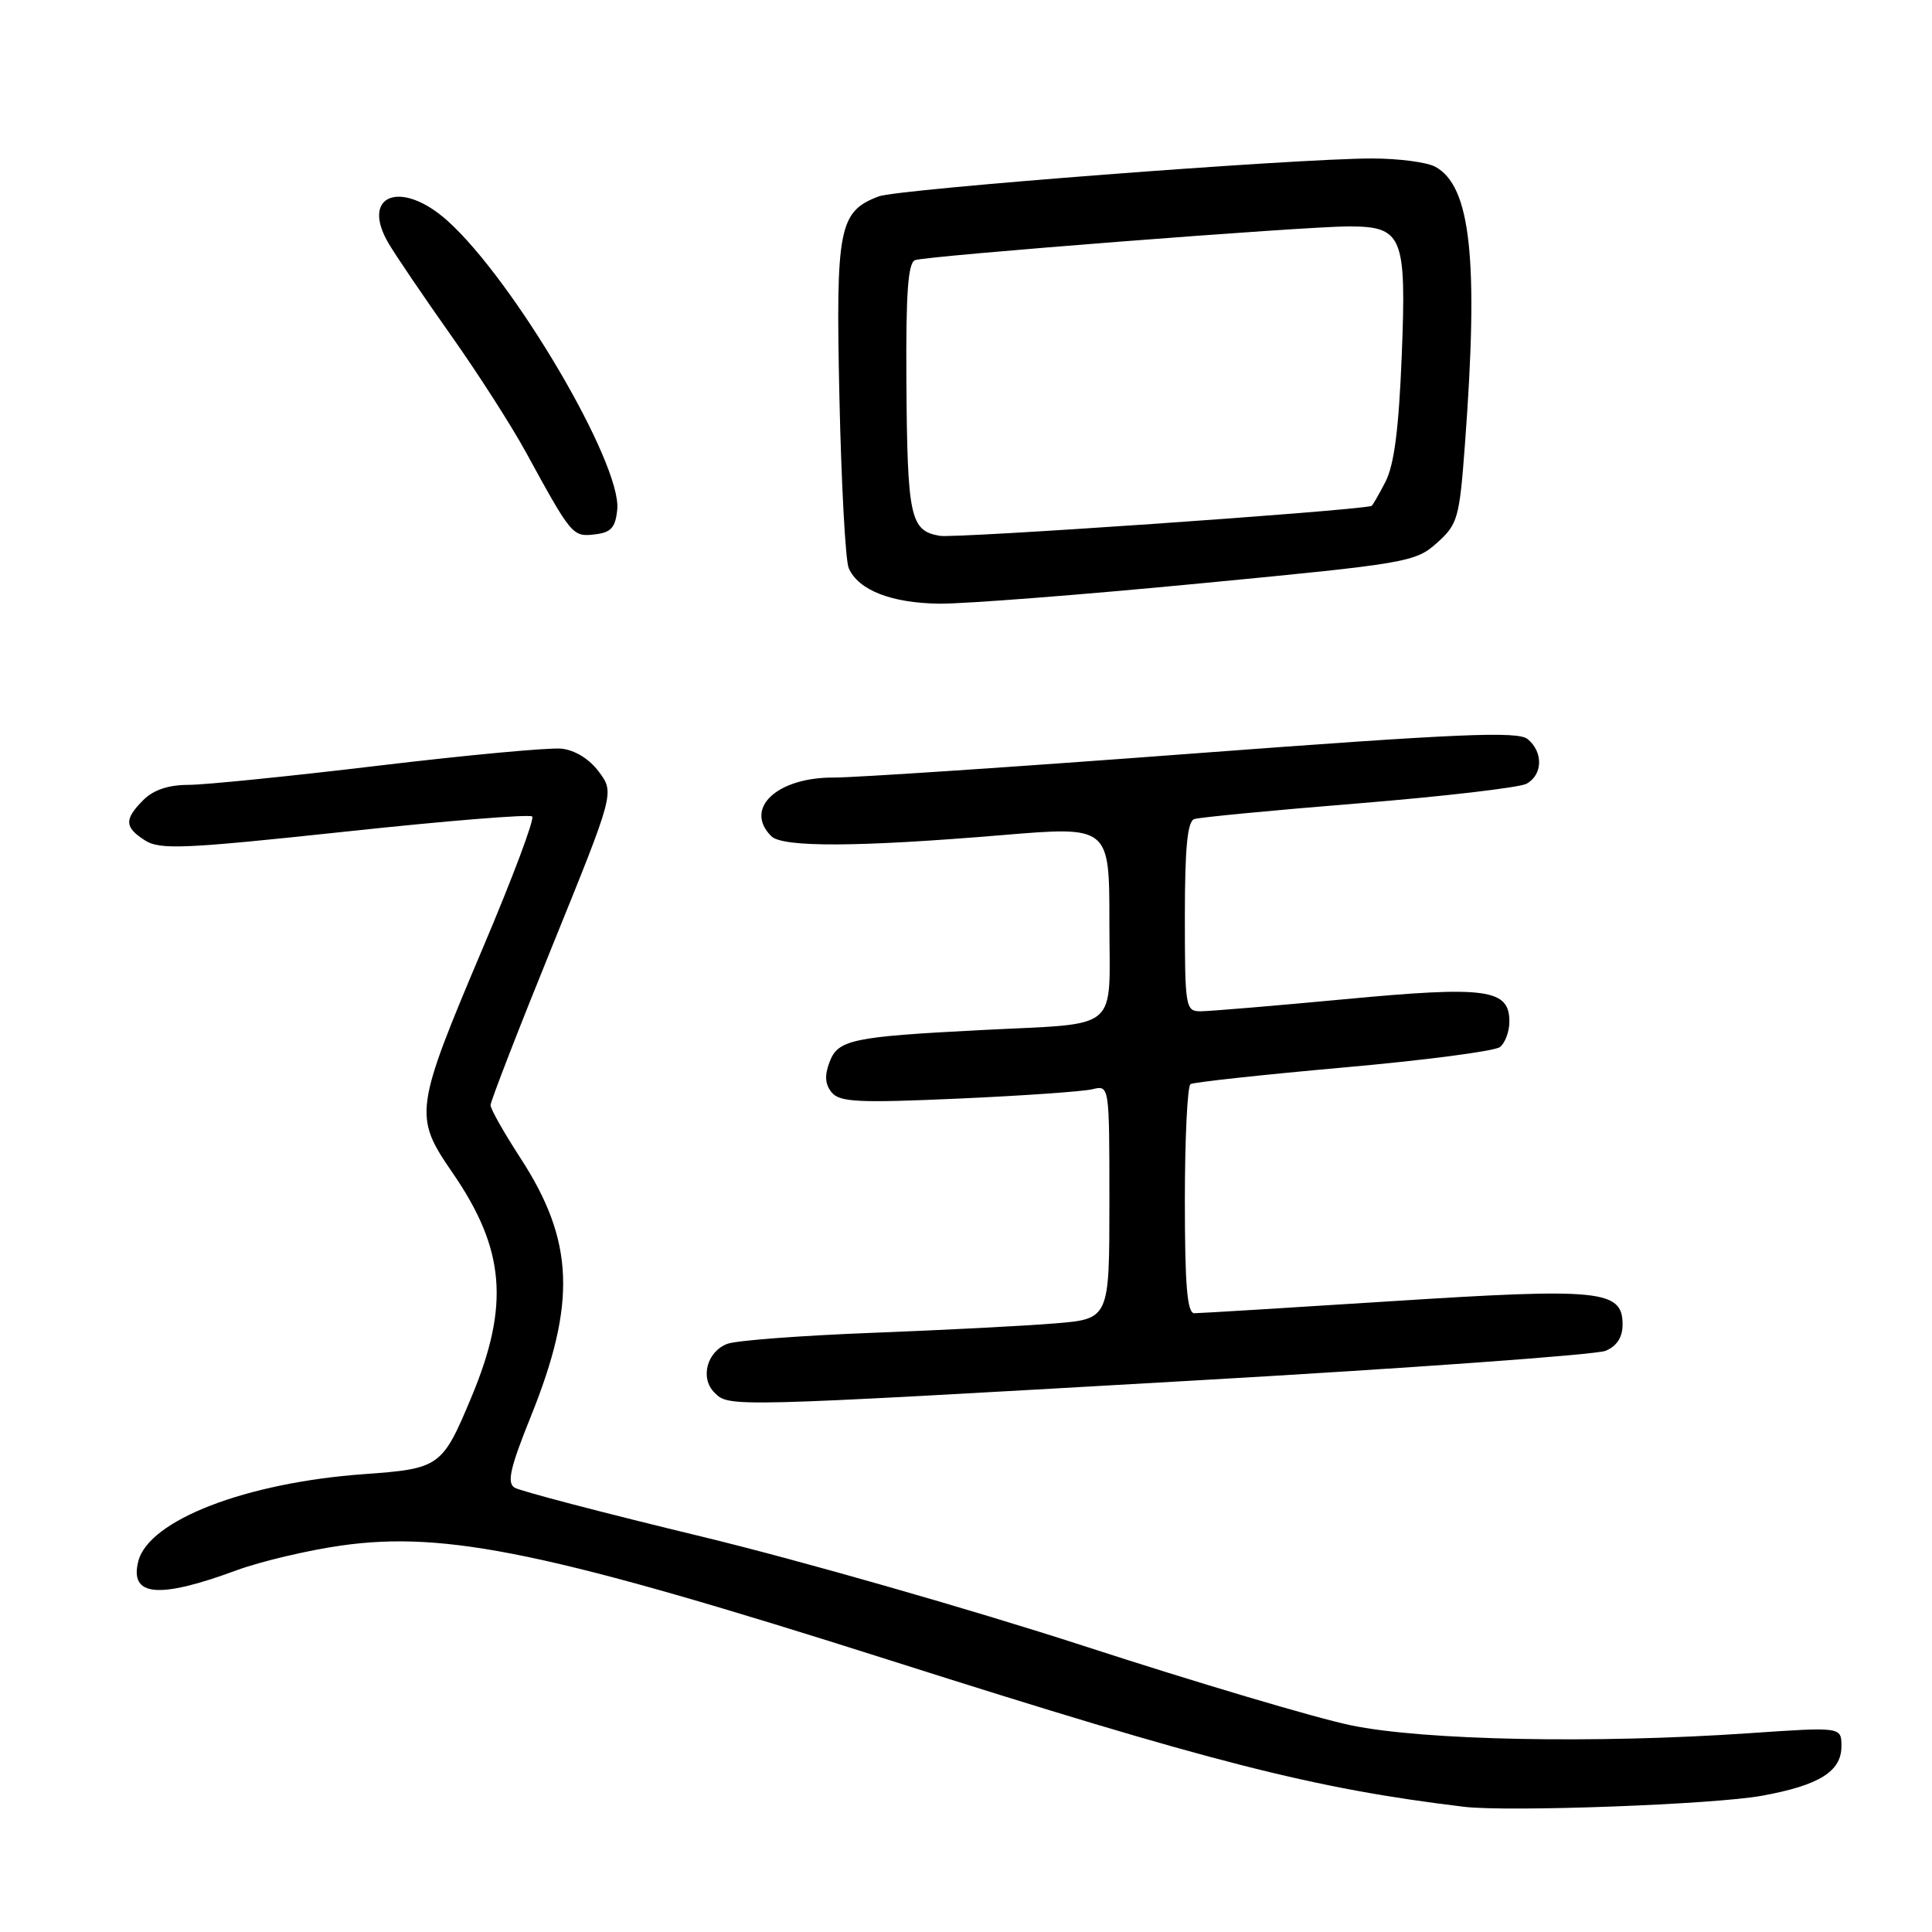<?xml version="1.0" encoding="UTF-8" standalone="no"?>
<!DOCTYPE svg PUBLIC "-//W3C//DTD SVG 1.1//EN" "http://www.w3.org/Graphics/SVG/1.1/DTD/svg11.dtd" >
<svg xmlns="http://www.w3.org/2000/svg" xmlns:xlink="http://www.w3.org/1999/xlink" version="1.1" viewBox="0 0 256 256">
 <g >
 <path fill="currentColor"
d=" M 233.50 237.94 C 241.06 236.56 244.00 234.73 244.00 231.39 C 244.00 228.82 244.00 228.82 231.75 229.66 C 211.32 231.06 188.60 230.61 179.00 228.61 C 174.32 227.64 158.35 222.89 143.50 218.06 C 128.65 213.24 105.93 206.74 93.00 203.61 C 80.07 200.49 68.91 197.57 68.18 197.12 C 67.15 196.47 67.60 194.48 70.33 187.71 C 76.42 172.60 76.09 164.42 68.95 153.43 C 66.78 150.09 65.00 146.95 65.00 146.44 C 65.00 145.93 68.69 136.41 73.21 125.28 C 81.42 105.04 81.42 105.04 79.36 102.27 C 78.09 100.56 76.18 99.39 74.38 99.20 C 72.78 99.04 61.89 100.05 50.19 101.45 C 38.49 102.85 27.14 104.00 24.96 104.00 C 22.33 104.00 20.33 104.67 19.00 106.00 C 16.43 108.57 16.48 109.63 19.25 111.38 C 21.22 112.62 24.51 112.47 45.72 110.20 C 59.04 108.77 70.20 107.86 70.52 108.19 C 70.85 108.51 67.94 116.27 64.06 125.42 C 54.90 147.06 54.79 147.88 59.95 155.38 C 66.93 165.52 67.56 172.95 62.46 185.14 C 58.60 194.38 58.28 194.61 48.23 195.33 C 32.60 196.46 19.73 201.42 18.33 206.86 C 17.13 211.54 20.98 211.90 31.32 208.08 C 34.53 206.90 40.79 205.42 45.23 204.79 C 59.13 202.82 73.09 205.74 118.00 220.02 C 160.54 233.55 174.16 237.02 194.00 239.41 C 199.90 240.11 227.14 239.11 233.50 237.94 Z  M 157.50 182.97 C 186.65 181.31 211.51 179.51 212.75 178.99 C 214.25 178.36 215.00 177.19 215.00 175.50 C 215.00 170.93 212.09 170.64 184.50 172.41 C 170.75 173.29 158.94 174.01 158.25 174.01 C 157.31 174.00 157.00 170.34 157.00 159.06 C 157.00 150.84 157.34 143.91 157.75 143.65 C 158.16 143.40 167.28 142.41 178.00 141.45 C 188.73 140.50 198.06 139.28 198.75 138.74 C 199.44 138.20 200.00 136.68 200.00 135.36 C 200.00 131.04 196.98 130.63 178.20 132.40 C 168.82 133.28 160.21 134.00 159.07 134.00 C 157.09 134.00 157.00 133.48 157.00 121.47 C 157.00 112.33 157.34 108.83 158.25 108.53 C 158.94 108.30 168.72 107.36 180.00 106.45 C 191.28 105.53 201.29 104.36 202.25 103.86 C 204.42 102.70 204.52 99.67 202.43 97.94 C 201.13 96.86 193.45 97.19 158.18 99.84 C 134.71 101.61 113.24 103.04 110.47 103.03 C 102.95 102.99 98.53 107.13 102.20 110.80 C 103.70 112.30 113.73 112.25 132.75 110.66 C 147.00 109.47 147.00 109.47 147.00 122.16 C 147.00 136.98 148.73 135.52 130.00 136.49 C 112.88 137.37 111.04 137.76 109.92 140.72 C 109.24 142.51 109.32 143.68 110.21 144.76 C 111.28 146.04 113.77 146.16 126.98 145.57 C 135.52 145.19 143.51 144.63 144.75 144.33 C 147.00 143.78 147.00 143.78 147.00 159.27 C 147.00 174.77 147.00 174.77 139.75 175.36 C 135.76 175.69 124.85 176.25 115.50 176.61 C 106.15 176.97 97.55 177.62 96.39 178.06 C 93.68 179.07 92.73 182.59 94.66 184.52 C 96.62 186.47 96.18 186.48 157.50 182.97 Z  M 158.97 77.31 C 186.49 74.67 187.54 74.49 190.39 71.95 C 193.16 69.47 193.38 68.72 194.11 58.91 C 195.95 34.35 194.90 24.62 190.15 22.08 C 189.04 21.49 185.29 21.00 181.82 21.00 C 171.76 20.99 119.01 25.05 116.44 26.02 C 111.15 28.03 110.73 30.18 111.23 52.75 C 111.48 64.16 112.03 74.30 112.46 75.28 C 113.73 78.20 118.12 79.92 124.50 79.99 C 127.80 80.02 143.31 78.82 158.97 77.31 Z  M 81.79 67.50 C 82.37 61.42 68.09 37.15 59.29 29.25 C 53.12 23.72 47.69 25.82 51.50 32.27 C 52.49 33.94 56.20 39.40 59.74 44.41 C 63.28 49.41 67.78 56.42 69.73 60.00 C 75.74 70.99 75.87 71.15 78.81 70.81 C 80.98 70.56 81.55 69.92 81.79 67.50 Z  M 124.52 71.00 C 120.59 70.32 120.22 68.58 120.10 50.22 C 120.03 38.83 120.32 34.82 121.25 34.47 C 122.78 33.90 172.87 30.00 178.68 30.00 C 185.86 30.00 186.37 31.22 185.74 47.07 C 185.35 56.84 184.74 61.60 183.57 63.86 C 182.68 65.59 181.85 67.02 181.72 67.05 C 178.43 67.77 126.56 71.36 124.52 71.00 Z "/>
</g>
</svg>